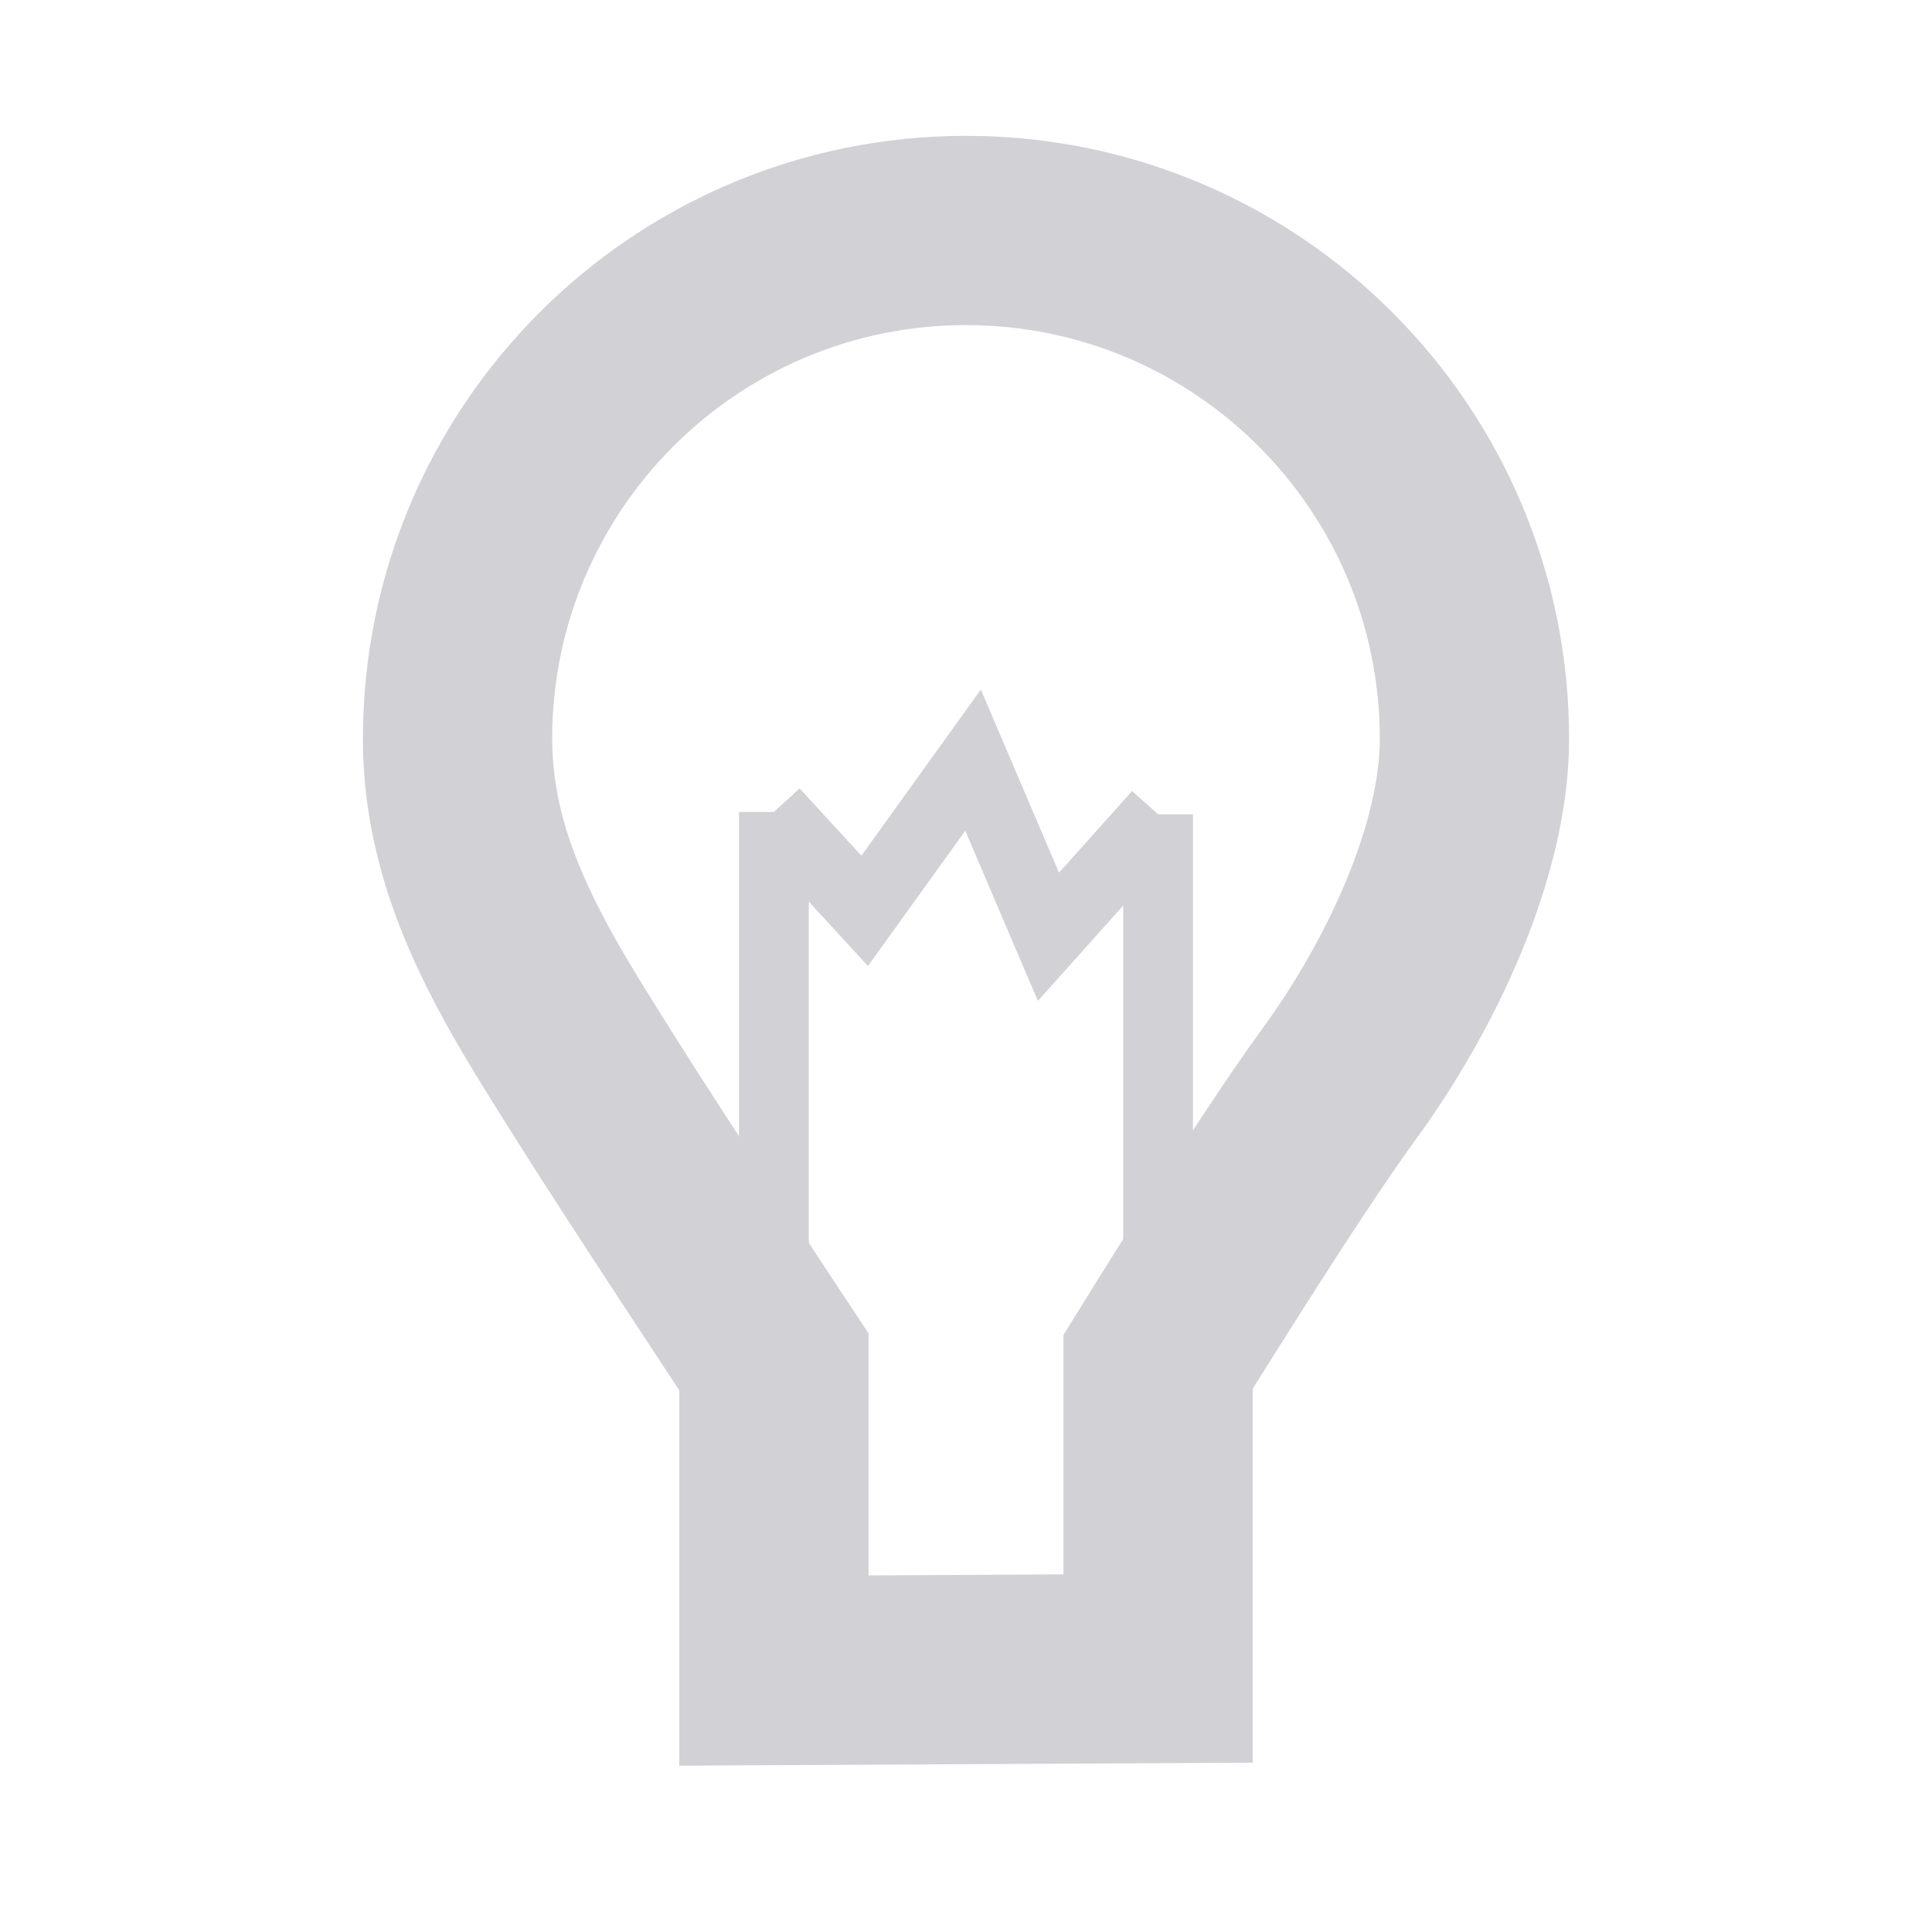 <?xml version="1.0" encoding="UTF-8" standalone="no"?>
<!-- Created with Inkscape (http://www.inkscape.org/) -->

<svg
   width="144"
   height="144"
   viewBox="0 0 38.1 38.1"
   version="1.1"
   id="svg5"
   xmlns="http://www.w3.org/2000/svg"
   xmlns:svg="http://www.w3.org/2000/svg">
  <defs
     id="defs2" />
  <g
     id="layer1">
    <path
       style="fill:none;stroke:#d1d1d6;stroke-width:1.375;stroke-linecap:butt;stroke-linejoin:miter;stroke-miterlimit:700;stroke-dasharray:none;stroke-opacity:1"
       d="M 22.838,26.857 V 16.059"
       id="path35600" />
    <path
       id="path14889"
       style="fill:none;stroke:#d1d1d6;stroke-width:1.375;stroke-linecap:butt;stroke-linejoin:miter;stroke-miterlimit:700;stroke-dasharray:none;stroke-opacity:1"
       d="m 15.262,16.012 1.79,1.951 2.137,-2.973 1.487,3.484 2.162,-2.416 M 15.262,26.857 V 16.012" />
    <path
       id="path4759"
       style="fill:#000000;fill-opacity:0;stroke:#d1d1d6;stroke-width:3.732;stroke-opacity:1;stop-color:#000000"
       d="m 29.077,14.572 c 0,2.203 -1.244,4.86 -2.691,6.836 -1.189,1.625 -3.548,5.448 -3.548,5.448 v 6.048 l -7.576,0.04 v -6.087 c 0,0 -2.457,-3.71 -3.548,-5.448 C 10.412,19.335 9.023,17.214 9.023,14.572 9.023,9.034 13.512,4.545 19.05,4.545 c 5.538,3e-7 10.027,4.489 10.027,10.027 z" />
  </g>
</svg>

